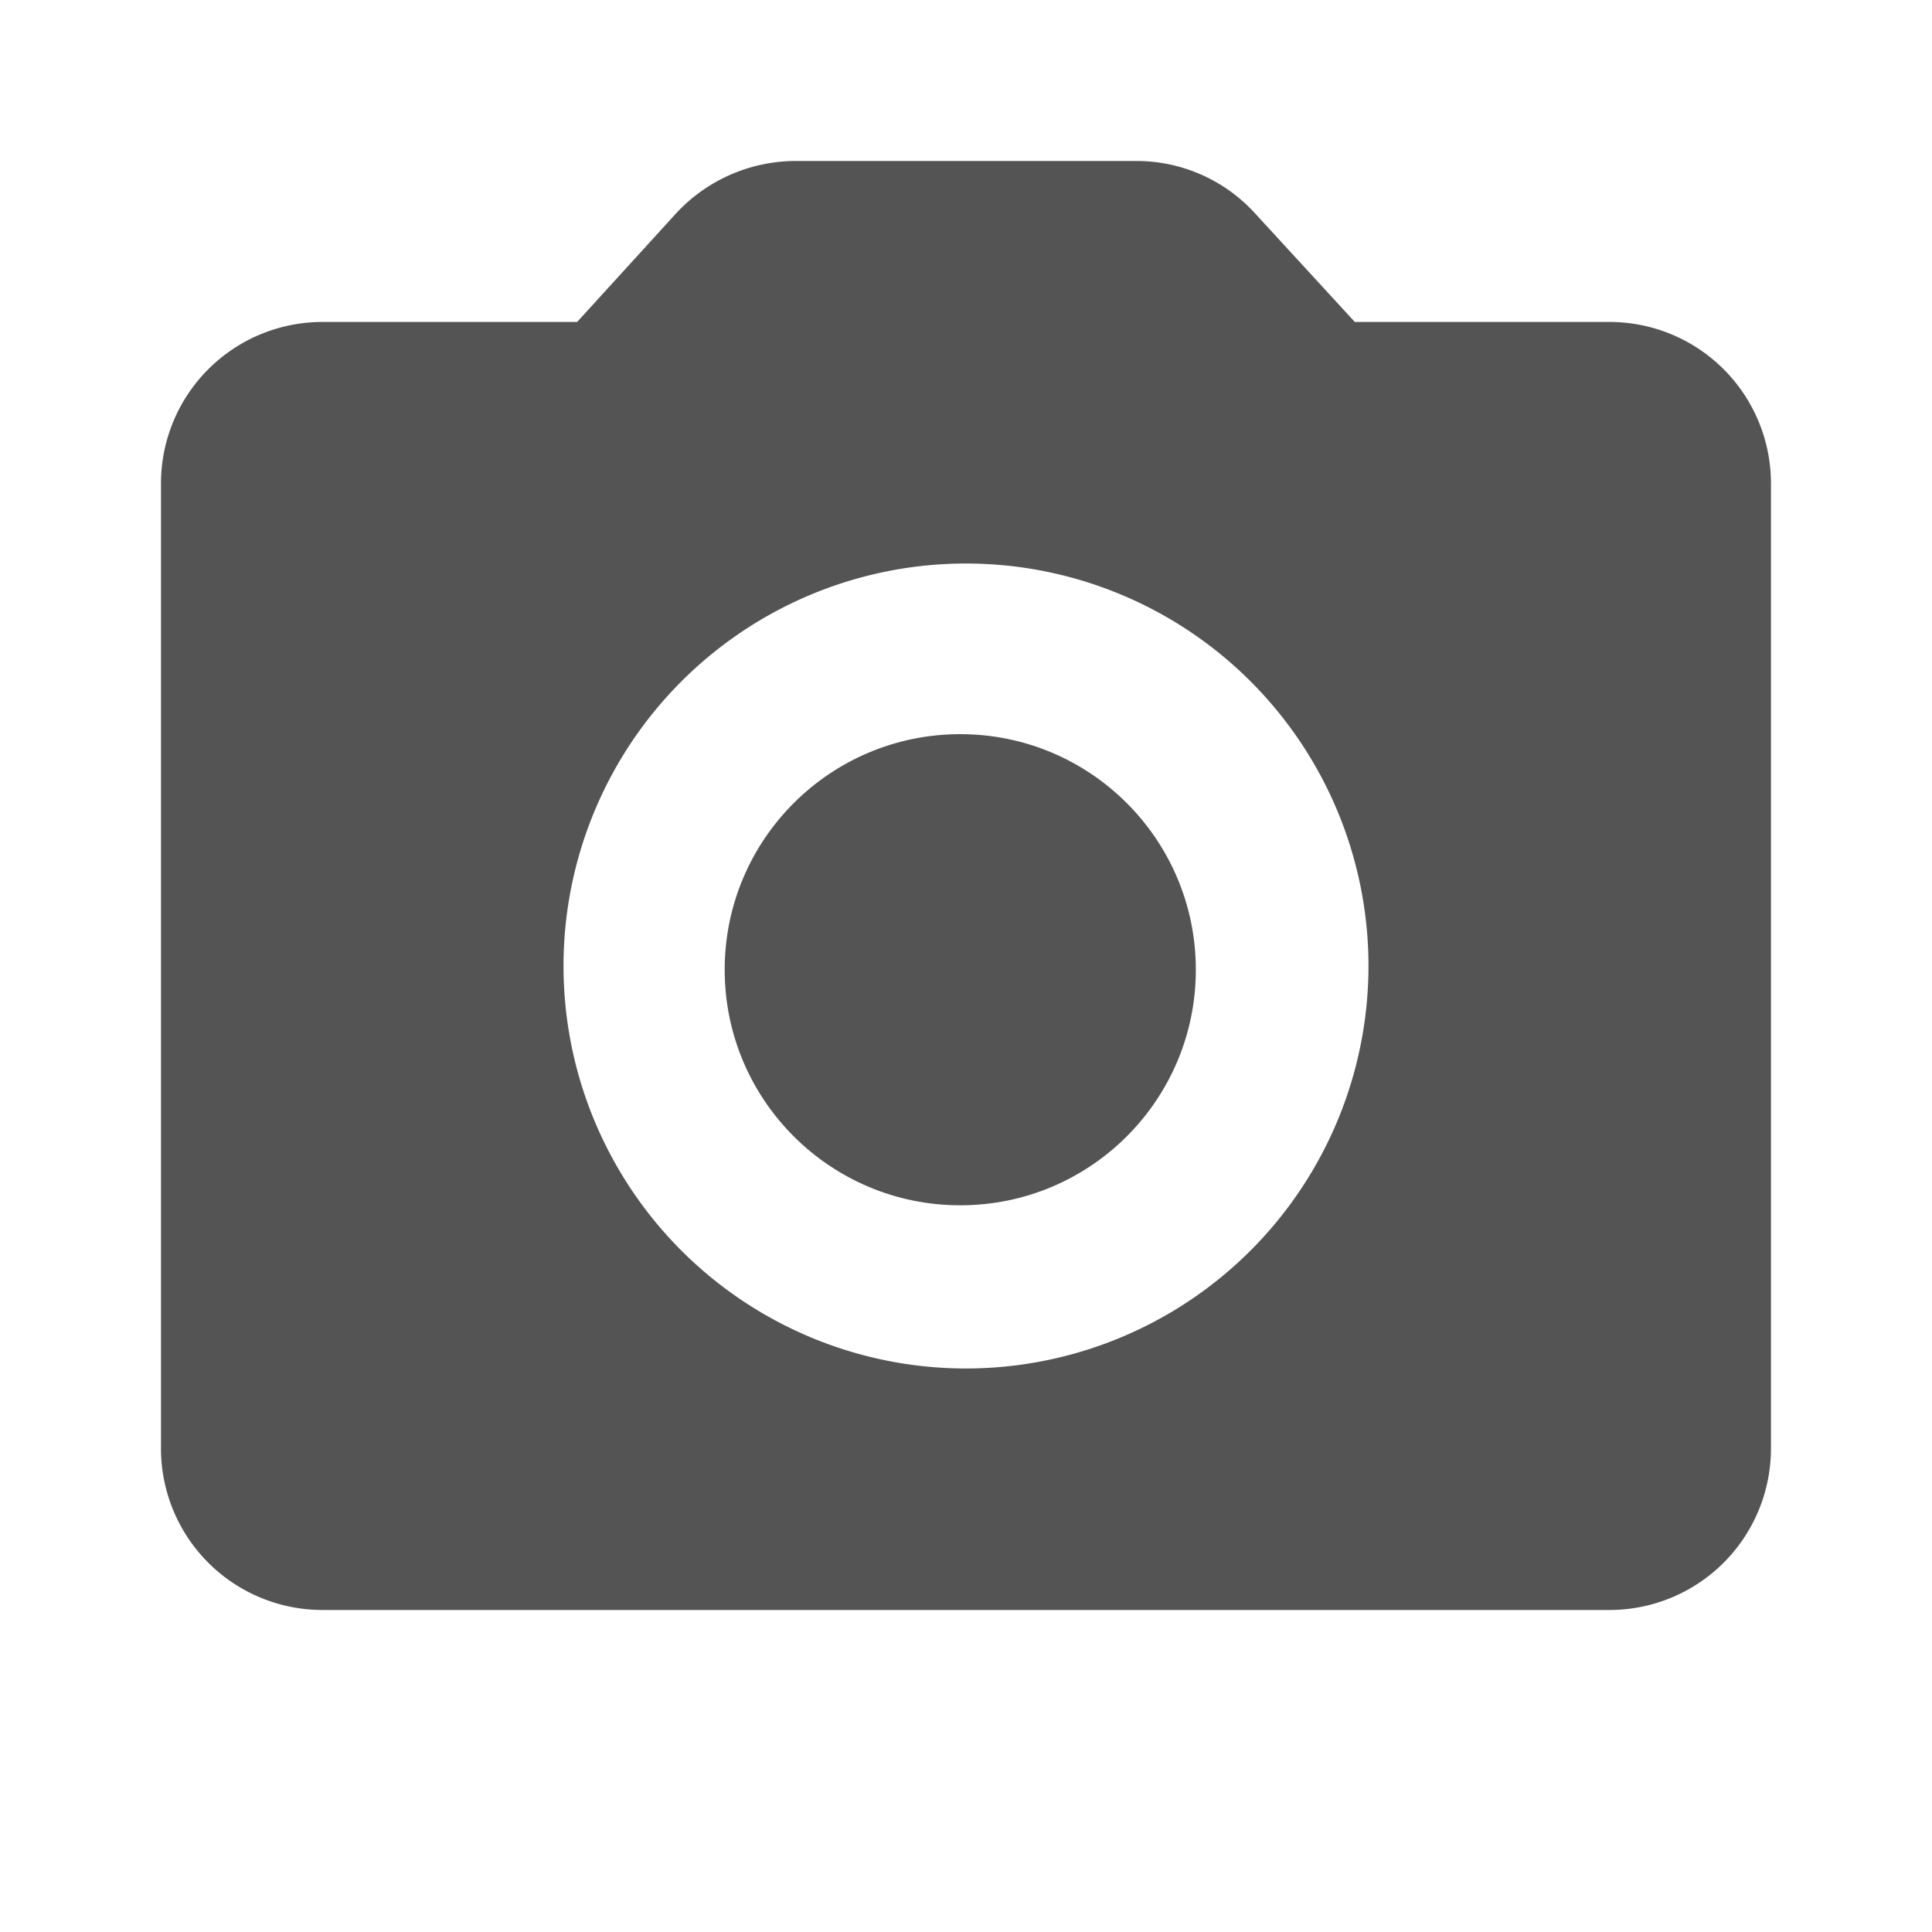 <svg id="photo_camera_black_48dp" xmlns="http://www.w3.org/2000/svg" width="31.624" height="31.624" viewBox="0 0 31.624 31.624">
  <path id="Path_29" data-name="Path 29" d="M0,0H31.624V31.624H0Z" fill="none"/>
  <circle id="Ellipse_1" data-name="Ellipse 1" cx="3.856" cy="3.856" r="3.856" transform="translate(11.862 12.017)" fill="#545454"/>
  <path id="Path_30" data-name="Path 30" d="M25.718,4.635H21.541L19.907,2.856A2.623,2.623,0,0,0,17.97,2H12.383a2.674,2.674,0,0,0-1.95.856L8.812,4.635H4.635A2.643,2.643,0,0,0,2,7.271V23.083a2.643,2.643,0,0,0,2.635,2.635H25.718a2.643,2.643,0,0,0,2.635-2.635V7.271A2.643,2.643,0,0,0,25.718,4.635ZM15.177,21.765a6.588,6.588,0,1,1,6.588-6.588A6.591,6.591,0,0,1,15.177,21.765Z" transform="translate(0.635 0.635)" fill="#545454"/>
</svg>
